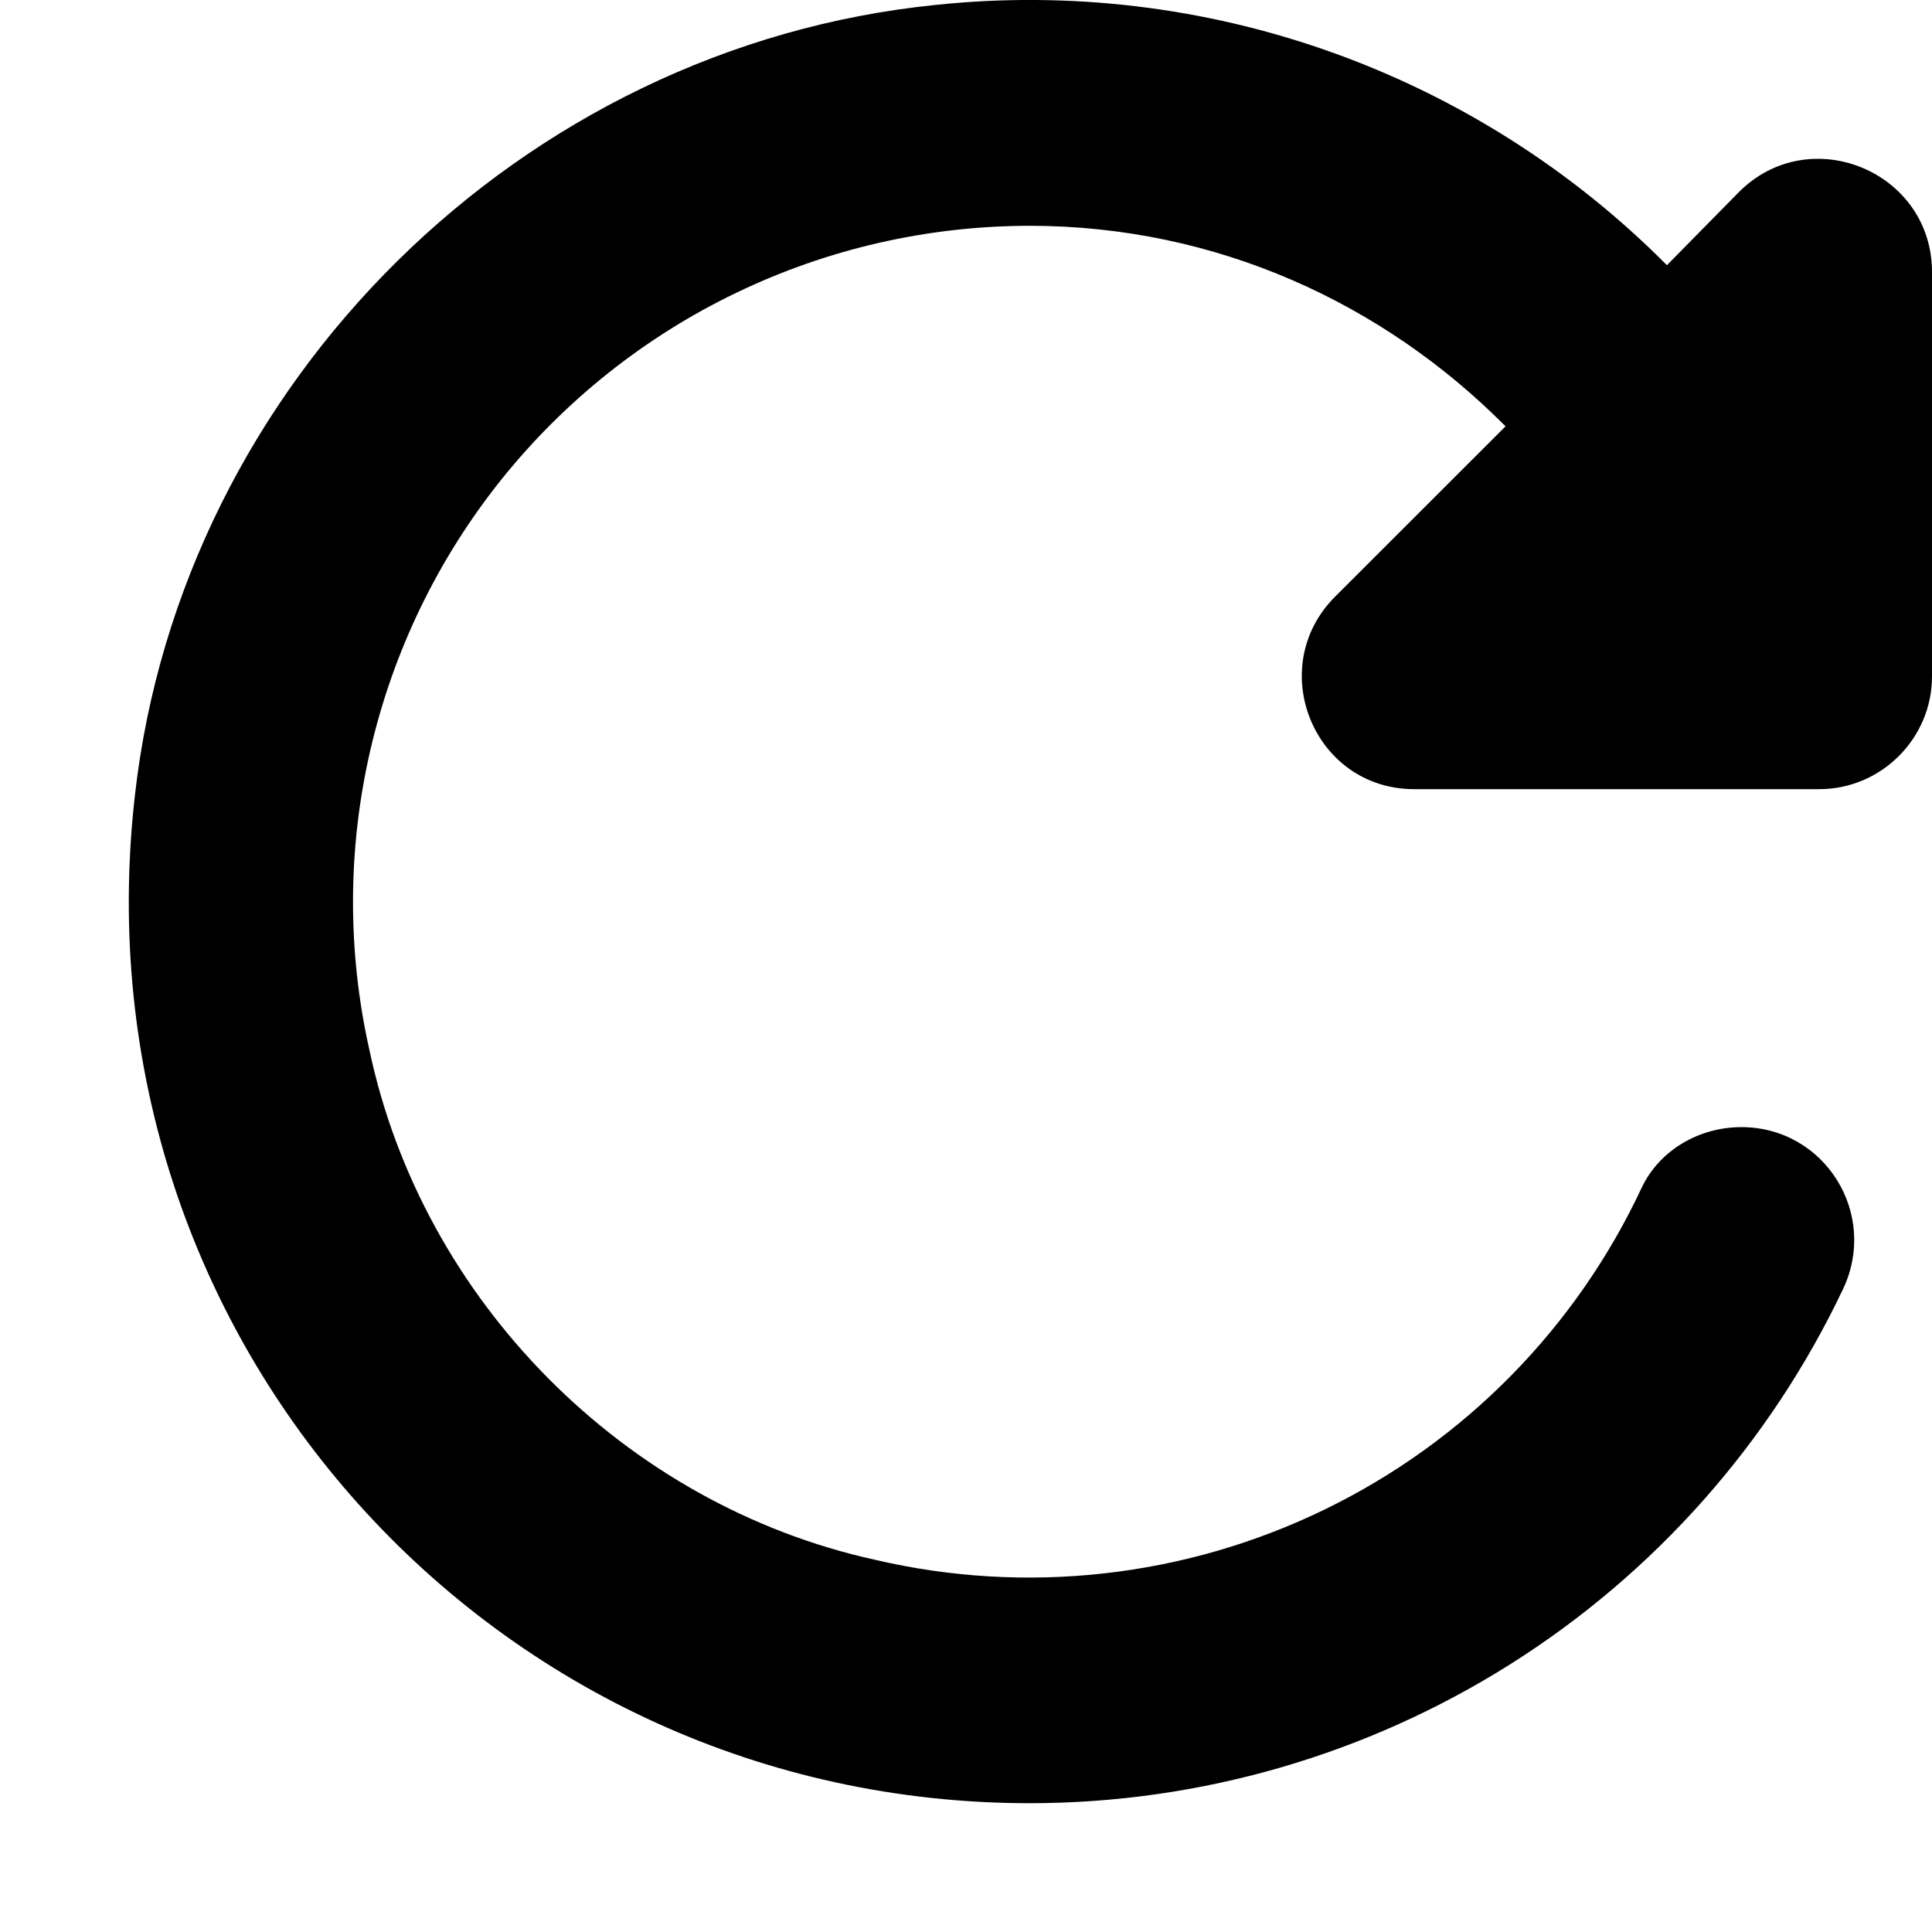 <svg width="15" height="15" viewBox="0 0 15 15" fill="none" xmlns="http://www.w3.org/2000/svg">
<path d="M12.942 2.059C12.207 1.319 11.316 0.754 10.334 0.404C9.352 0.054 8.303 -0.071 7.266 0.038C4.051 0.362 1.406 2.969 1.047 6.179C0.565 10.422 3.85 14 7.993 14C9.316 14 10.611 13.625 11.729 12.919C12.847 12.213 13.741 11.204 14.308 10.011C14.588 9.425 14.168 8.751 13.52 8.751C13.196 8.751 12.889 8.926 12.749 9.215C12.24 10.307 11.371 11.192 10.286 11.719C9.201 12.247 7.968 12.385 6.793 12.11C4.848 11.682 3.281 10.098 2.869 8.156C2.696 7.389 2.698 6.592 2.875 5.825C3.052 5.058 3.399 4.34 3.891 3.725C4.383 3.111 5.007 2.614 5.717 2.273C6.427 1.931 7.205 1.754 7.993 1.753C9.447 1.753 10.743 2.357 11.689 3.31L10.367 4.631C9.815 5.182 10.2 6.127 10.98 6.127H14.124C14.606 6.127 15 5.733 15 5.252V2.112C15 1.333 14.054 0.939 13.502 1.49L12.942 2.059Z" fill="black"/>
</svg>
